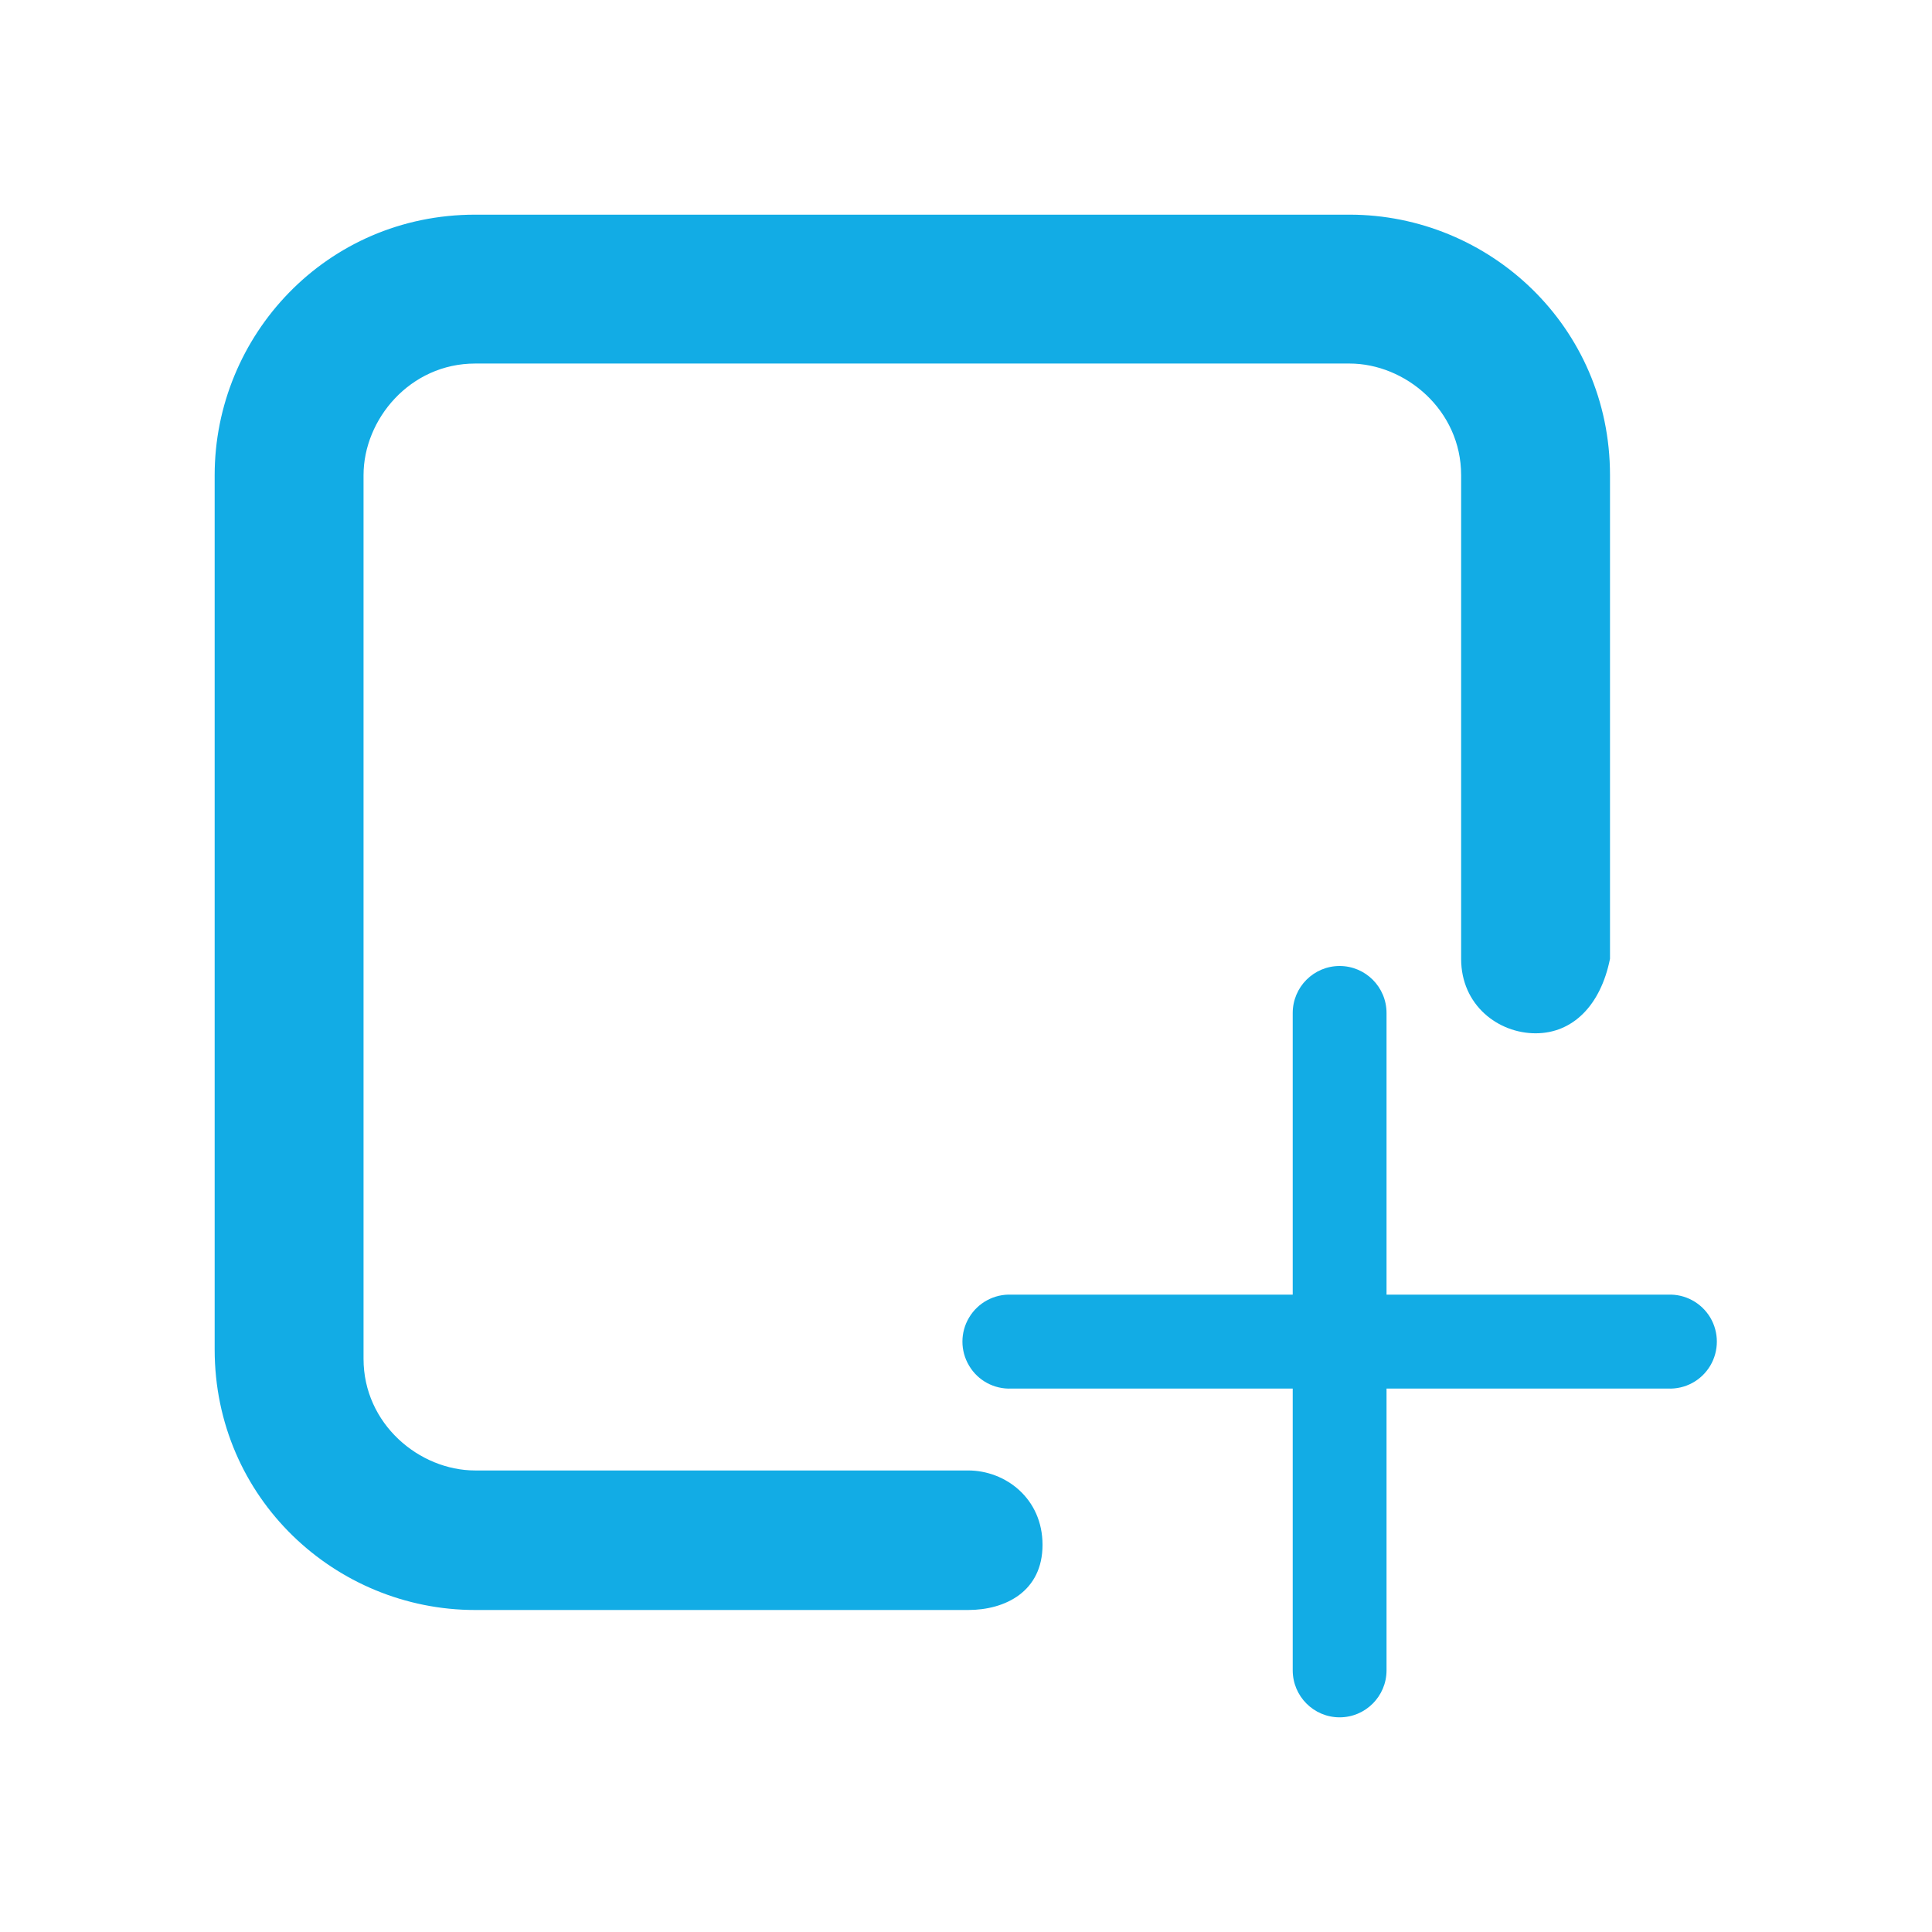 <?xml version="1.0" encoding="UTF-8"?>
<svg width="18px" height="18px" viewBox="0 0 18 18" version="1.1" xmlns="http://www.w3.org/2000/svg" xmlns:xlink="http://www.w3.org/1999/xlink">
    <!-- Generator: Sketch 50.2 (55047) - http://www.bohemiancoding.com/sketch -->
    <title>保存布局 copy 4</title>
    <desc>Created with Sketch.</desc>
    <defs></defs>
    <g id="保存布局-copy-4" stroke="none" stroke-width="1" fill="none" fill-rule="evenodd">
        <g id="创建v" transform="translate(2, 2)" fill="#12ACE5" fill-rule="nonzero">
            <path d="M13.539,10.937 L10.918,10.937 L10.918,13.562 C10.918,13.804 10.722,14 10.481,14 C10.24,14 10.044,13.804 10.044,13.562 L10.044,10.937 L7.423,10.937 C7.263,10.944 7.111,10.863 7.029,10.724 C6.946,10.586 6.946,10.413 7.029,10.275 C7.111,10.137 7.263,10.055 7.423,10.062 L10.044,10.062 L10.044,7.438 C10.044,7.196 10.24,7 10.481,7 C10.722,7 10.918,7.196 10.918,7.438 L10.918,10.062 L13.539,10.062 C13.7,10.055 13.851,10.137 13.934,10.275 C14.016,10.413 14.016,10.586 13.934,10.724 C13.851,10.863 13.7,10.944 13.539,10.937 Z" id="Shape"></path>
            <g id="编辑-4" transform="translate(6.5, 6.5) scale(1, -1) translate(-6.5, -6.5) ">
                <path d="M12.307,5.373 C11.96,5.373 11.613,5.633 11.613,6.067 L11.613,10.573 C11.613,11.18 11.093,11.613 10.573,11.613 L2.427,11.613 C1.82,11.613 1.387,11.093 1.387,10.573 L1.387,2.34 C1.387,1.733 1.907,1.3 2.427,1.3 L7.02,1.3 C7.367,1.3 7.713,1.04 7.713,0.607 C7.713,0.173 7.367,0 7.02,0 L2.427,0 C1.127,0 0,1.04 0,2.427 L0,10.573 C0,11.873 1.04,13 2.427,13 L10.573,13 C11.873,13 13,11.96 13,10.573 L13,6.067 C12.913,5.633 12.653,5.373 12.307,5.373 Z" id="Shape"></path>
            </g>
        </g>
    </g>
</svg>